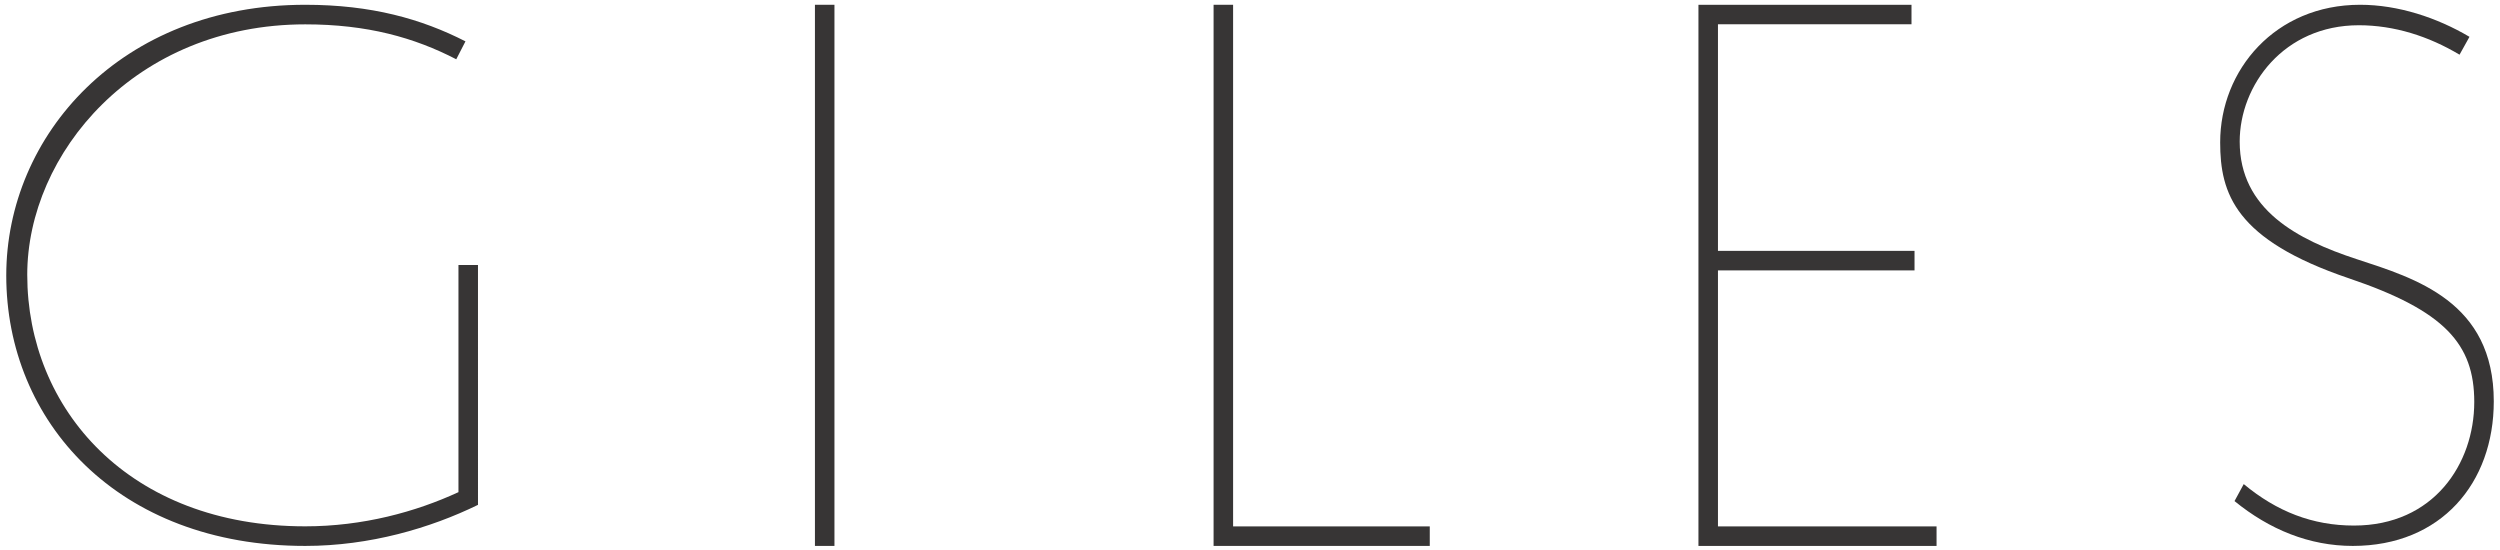 <?xml version="1.0" encoding="UTF-8" standalone="no"?>
<!-- Created with Inkscape (http://www.inkscape.org/) -->

<svg
   xmlns:dc="http://purl.org/dc/elements/1.1/"
   xmlns:cc="http://creativecommons.org/ns#"
   xmlns:rdf="http://www.w3.org/1999/02/22-rdf-syntax-ns#"
   xmlns:svg="http://www.w3.org/2000/svg"
   xmlns="http://www.w3.org/2000/svg"
   xmlns:sodipodi="http://sodipodi.sourceforge.net/DTD/sodipodi-0.dtd"
   xmlns:inkscape="http://www.inkscape.org/namespaces/inkscape"
   width="1000"
   height="220"
   id="svg2"
   version="1.1"
   inkscape:version="0.48.2 r9819"
   sodipodi:docname="giles.svg">
  <defs
     id="defs4">
    <clipPath
       id="clipPath3066"
       clipPathUnits="userSpaceOnUse">
      <path
         id="path3068"
         d="m 83,224.28 675.5,0 0,146.95 -675.5,0 0,-146.95 z"
         inkscape:connector-curvature="0" />
    </clipPath>
  </defs>
  <sodipodi:namedview
     id="base"
     pagecolor="#ffffff"
     bordercolor="#666666"
     borderopacity="1.0"
     inkscape:pageopacity="0.0"
     inkscape:pageshadow="2"
     inkscape:zoom="0.7"
     inkscape:cx="802.13564"
     inkscape:cy="115.93898"
     inkscape:document-units="px"
     inkscape:current-layer="layer1"
     showgrid="false"
     inkscape:window-width="1450"
     inkscape:window-height="1246"
     inkscape:window-x="0"
     inkscape:window-y="0"
     inkscape:window-maximized="0" />
  <g
     inkscape:label="Layer 1"
     inkscape:groupmode="layer"
     id="layer1"
     transform="translate(0,-832.362)">
    <g
       transform="matrix(1.473,0,0,-1.473,-119.758,1381.094)"
       inkscape:label="giles_logo_v2"
       id="g3050">
      <path
         id="path3052"
         style="fill:#373535;fill-opacity:1;fill-rule:nonzero;stroke:none"
         d="m 302.602,224.28 5.3,0 0,146.95 -5.3,0 0,-146.95 z"
         inkscape:connector-curvature="0" />
      <g
         transform="translate(410.856,371.231)"
         id="g3054">
        <path
           id="path3056"
           style="fill:#373535;fill-opacity:1;fill-rule:nonzero;stroke:none"
           d="m 0,0 0,-146.95 58.706,0 0,5.3 -53.406,0 L 5.3,0 0,0 z"
           inkscape:connector-curvature="0" />
      </g>
      <g
         transform="translate(542.523,371.231)"
         id="g3058">
        <path
           id="path3060"
           style="fill:#373535;fill-opacity:1;fill-rule:nonzero;stroke:none"
           d="m 0,0 0,-138.614 0,-8.336 64.661,0 0,5.3 -59.361,0 0,69.515 53.378,0 0,5.3 -53.378,0 0,61.535 52.558,0 0,5.3 L 0,0 z"
           inkscape:connector-curvature="0" />
      </g>
      <g
         id="g3062">
        <g
           clip-path="url(#clipPath3066)"
           id="g3064">
          <g
             transform="translate(721.2,302.178)"
             id="g3070">
            <path
               id="path3072"
               style="fill:#373535;fill-opacity:1;fill-rule:nonzero;stroke:none"
               d="m 0,0 c -16,5.244 -31.7,13.431 -31.7,31.895 0,15.302 11.961,31.598 32.349,31.598 9.619,0 18.955,-2.972 27.351,-7.995 l 2.7,4.85 c -8.793,5.203 -19.353,8.705 -29.7,8.705 -23,0 -38,-17.66 -38,-37.361 0,-13.862 4,-26.448 35,-36.935 25.993,-8.794 34,-17.83 34,-33.563 0,-16.782 -11,-33.562 -32.672,-33.562 -11.235,0 -20.964,3.811 -29.929,11.262 l -2.5,-4.615 c 9.465,-7.728 20.326,-12.176 32.12,-12.176 C 23,-77.897 37.3,-60.832 37.3,-38.641 37.3,-11.536 16,-5.243 0,0"
               inkscape:connector-curvature="0" />
          </g>
          <g
             transform="translate(205.8,300.56)"
             id="g3074">
            <path
               id="path3076"
               style="fill:#373535;fill-opacity:1;fill-rule:nonzero;stroke:none"
               d="m 0,0 0,-0.002 -0.002,0 0,-61.678 c -11.617,-5.366 -25.959,-9.281 -41.598,-9.281 -47.939,0 -75.5,31.92 -75.5,68.315 0,32.841 29.206,67.999 75.5,67.999 16.819,0 29.593,-3.581 41,-9.483 l 2.5,4.867 c -11.964,6.108 -25.572,9.933 -43.5,9.933 -50.054,0 -81.2,-35.458 -81.2,-73.517 0,-39.567 30.2,-73.433 81.2,-73.433 17.514,0 33.947,4.829 46.9,11.151 L 5.3,0 0,0 z"
               inkscape:connector-curvature="0" />
          </g>
        </g>
      </g>
    </g>
  </g>
</svg>
